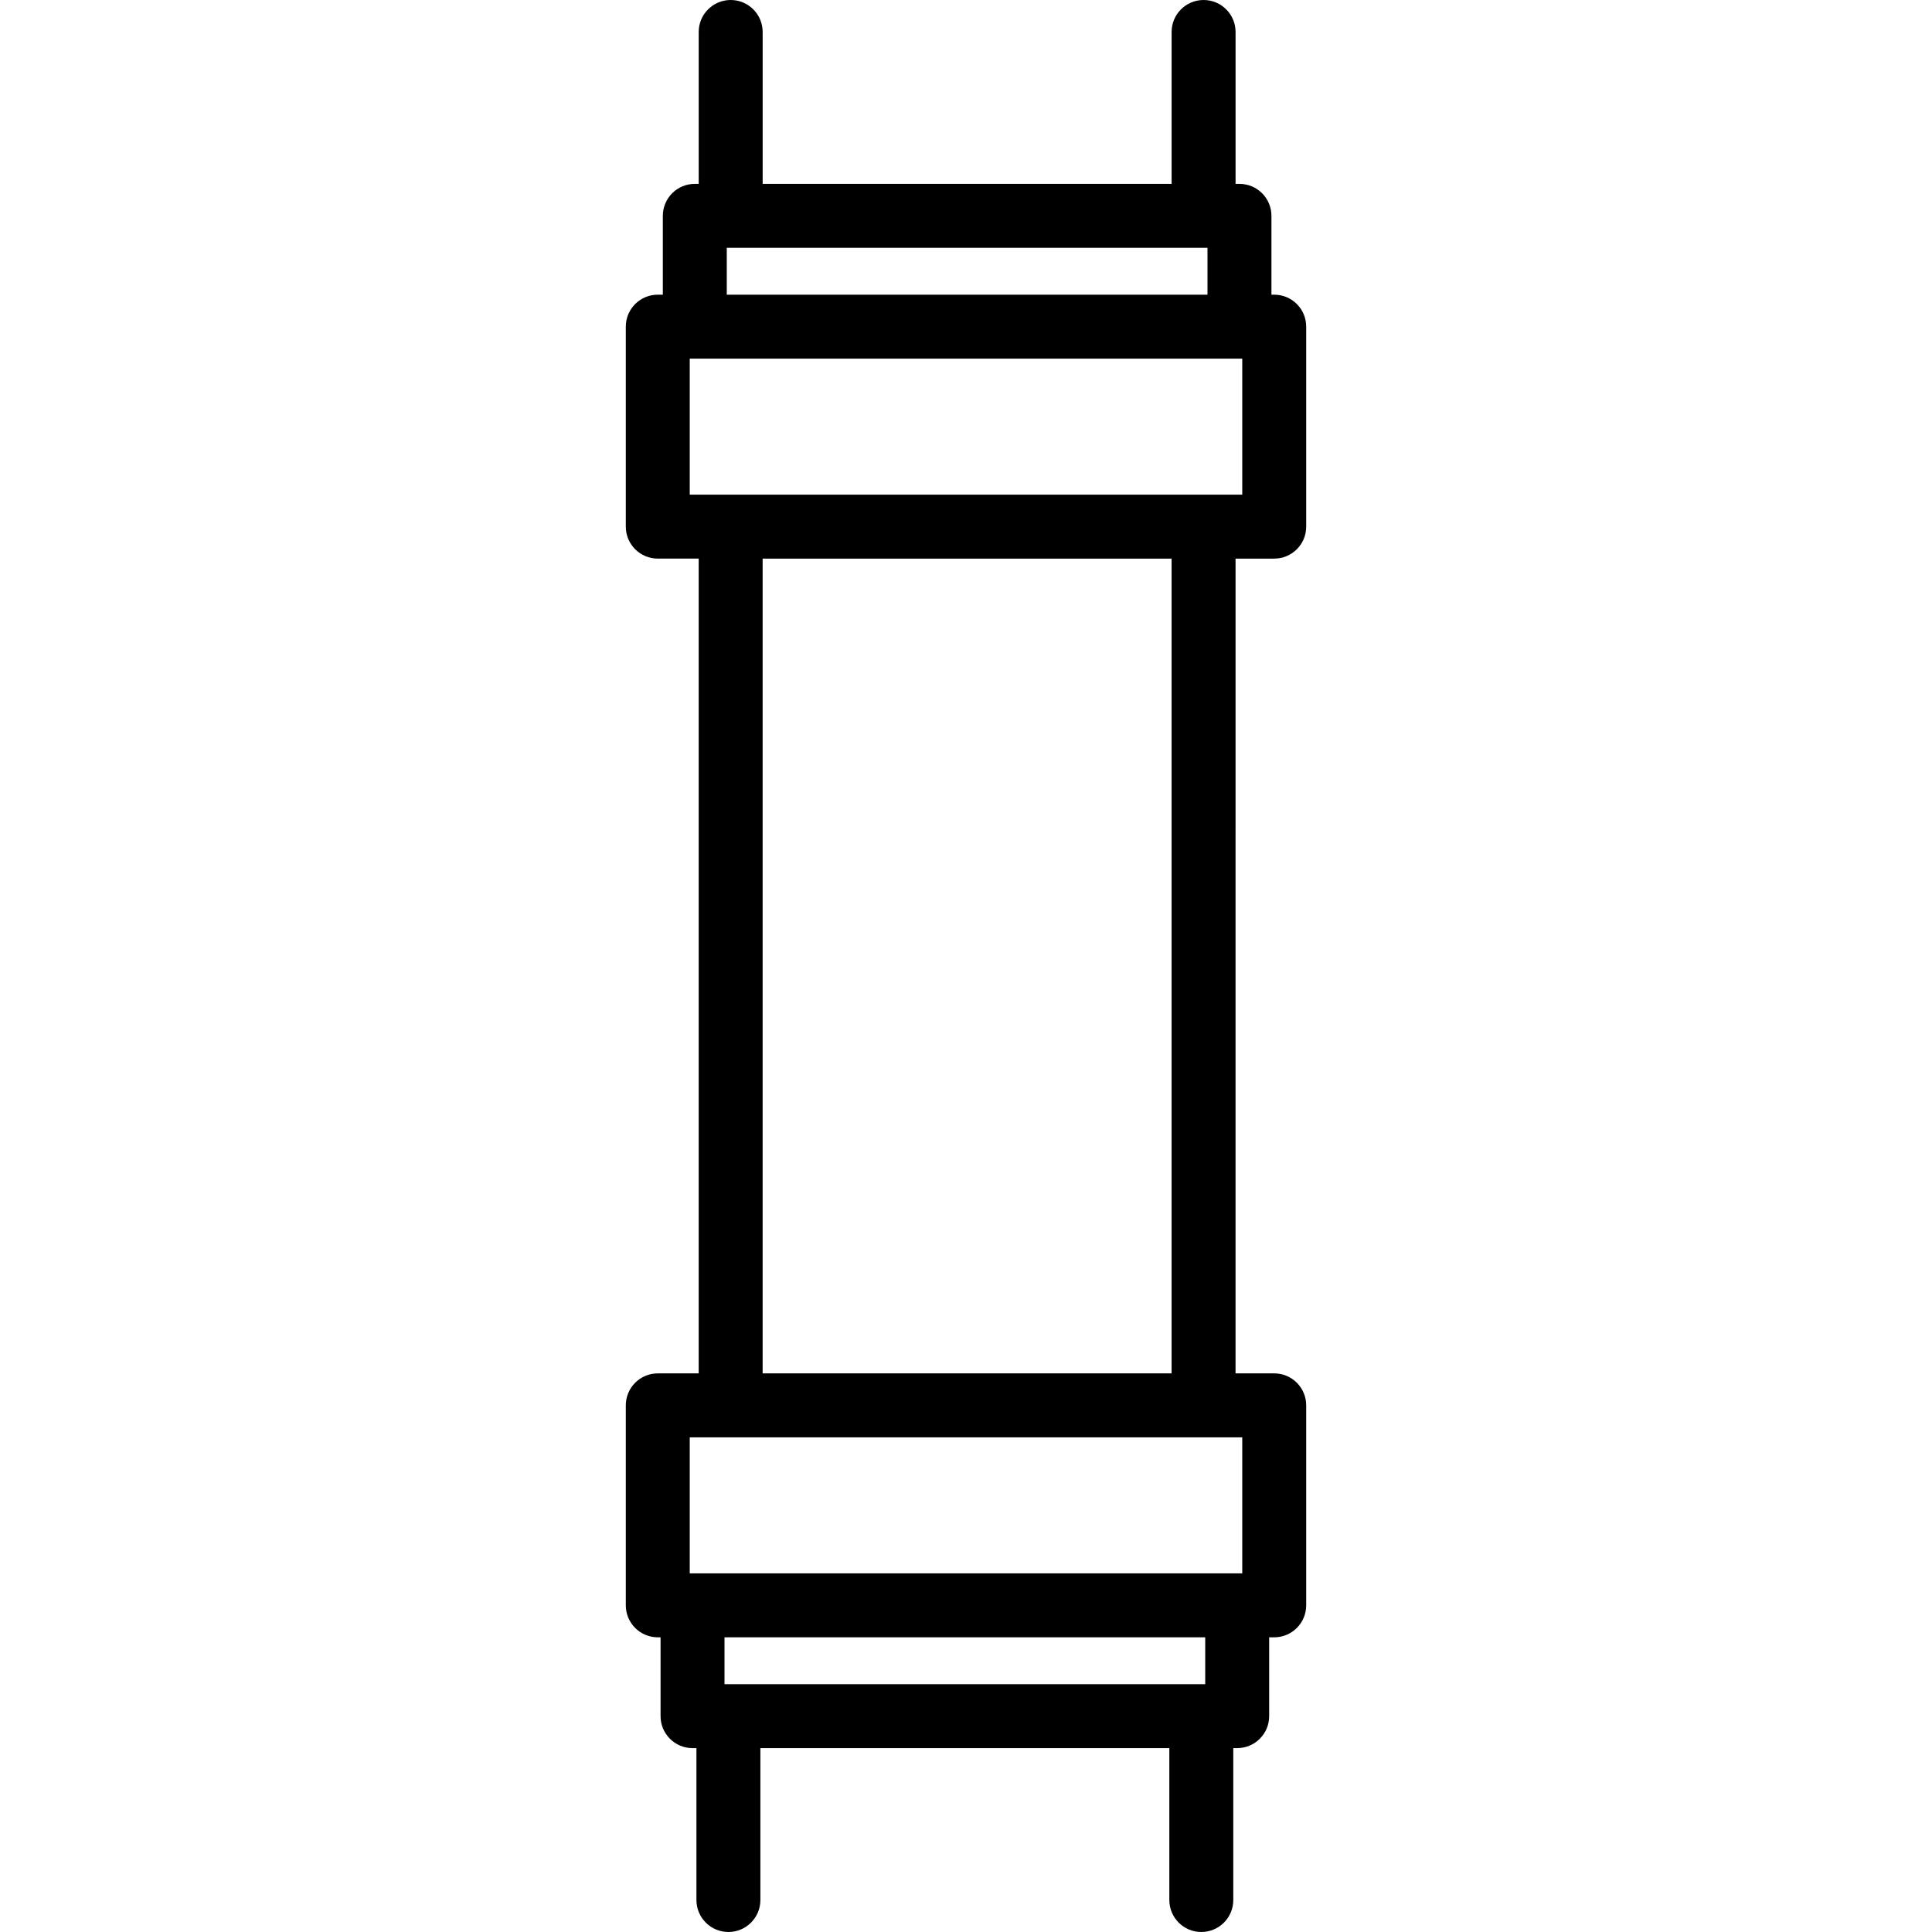 <?xml version="1.0" encoding="iso-8859-1"?>
<!-- Generator: Adobe Illustrator 19.0.0, SVG Export Plug-In . SVG Version: 6.00 Build 0)  -->
<svg version="1.1" id="Layer_1" xmlns="http://www.w3.org/2000/svg" xmlns:xlink="http://www.w3.org/1999/xlink" x="0px" y="0px"
	 viewBox="0 0 512 512" style="enable-background:new 0 0 512 512;" xml:space="preserve">
<g>
	<g>
		<path d="M337.684,148.037c4.681,0,8.474-3.794,8.474-8.474V86.568c0-4.68-3.793-8.474-8.474-8.474h-0.739V57.202
			c0-4.68-3.793-8.474-8.474-8.474h-1.034V8.474c0-4.68-3.793-8.474-8.474-8.474c-4.681,0-8.474,3.794-8.474,8.474v40.254H202.112
			V8.474c0-4.68-3.793-8.474-8.474-8.474c-4.681,0-8.474,3.794-8.474,8.474v40.254h-1.034c-4.681,0-8.474,3.794-8.474,8.474v20.891
			h-1.34c-4.681,0-8.474,3.794-8.474,8.474v52.996c0,4.68,3.793,8.474,8.474,8.474h10.843v215.925h-10.843
			c-4.681,0-8.474,3.794-8.474,8.474v52.996c0,4.68,3.793,8.474,8.474,8.474h0.738v20.891c0,4.68,3.793,8.474,8.474,8.474h1.034
			v40.254c0,4.68,3.793,8.474,8.474,8.474s8.474-3.794,8.474-8.474v-40.254h108.378v40.254c0,4.68,3.793,8.474,8.474,8.474
			s8.474-3.794,8.474-8.474v-40.254h1.034c4.681,0,8.474-3.794,8.474-8.474v-20.891h1.341c4.681,0,8.474-3.794,8.474-8.474v-52.996
			c0-4.68-3.793-8.474-8.474-8.474h-10.251V148.037H337.684z M192.603,65.676h127.394v12.417H192.603V65.676z M319.395,446.325
			H192.002v-12.417h127.394V446.325z M329.21,380.912v36.048H182.79v-36.048H329.21z M202.106,363.957V148.037h108.378v215.919
			H202.106z M182.79,131.089V95.042H329.21v36.048H182.79z"/>
	</g>
</g>
<g>
</g>
<g>
</g>
<g>
</g>
<g>
</g>
<g>
</g>
<g>
</g>
<g>
</g>
<g>
</g>
<g>
</g>
<g>
</g>
<g>
</g>
<g>
</g>
<g>
</g>
<g>
</g>
<g>
</g>
</svg>
